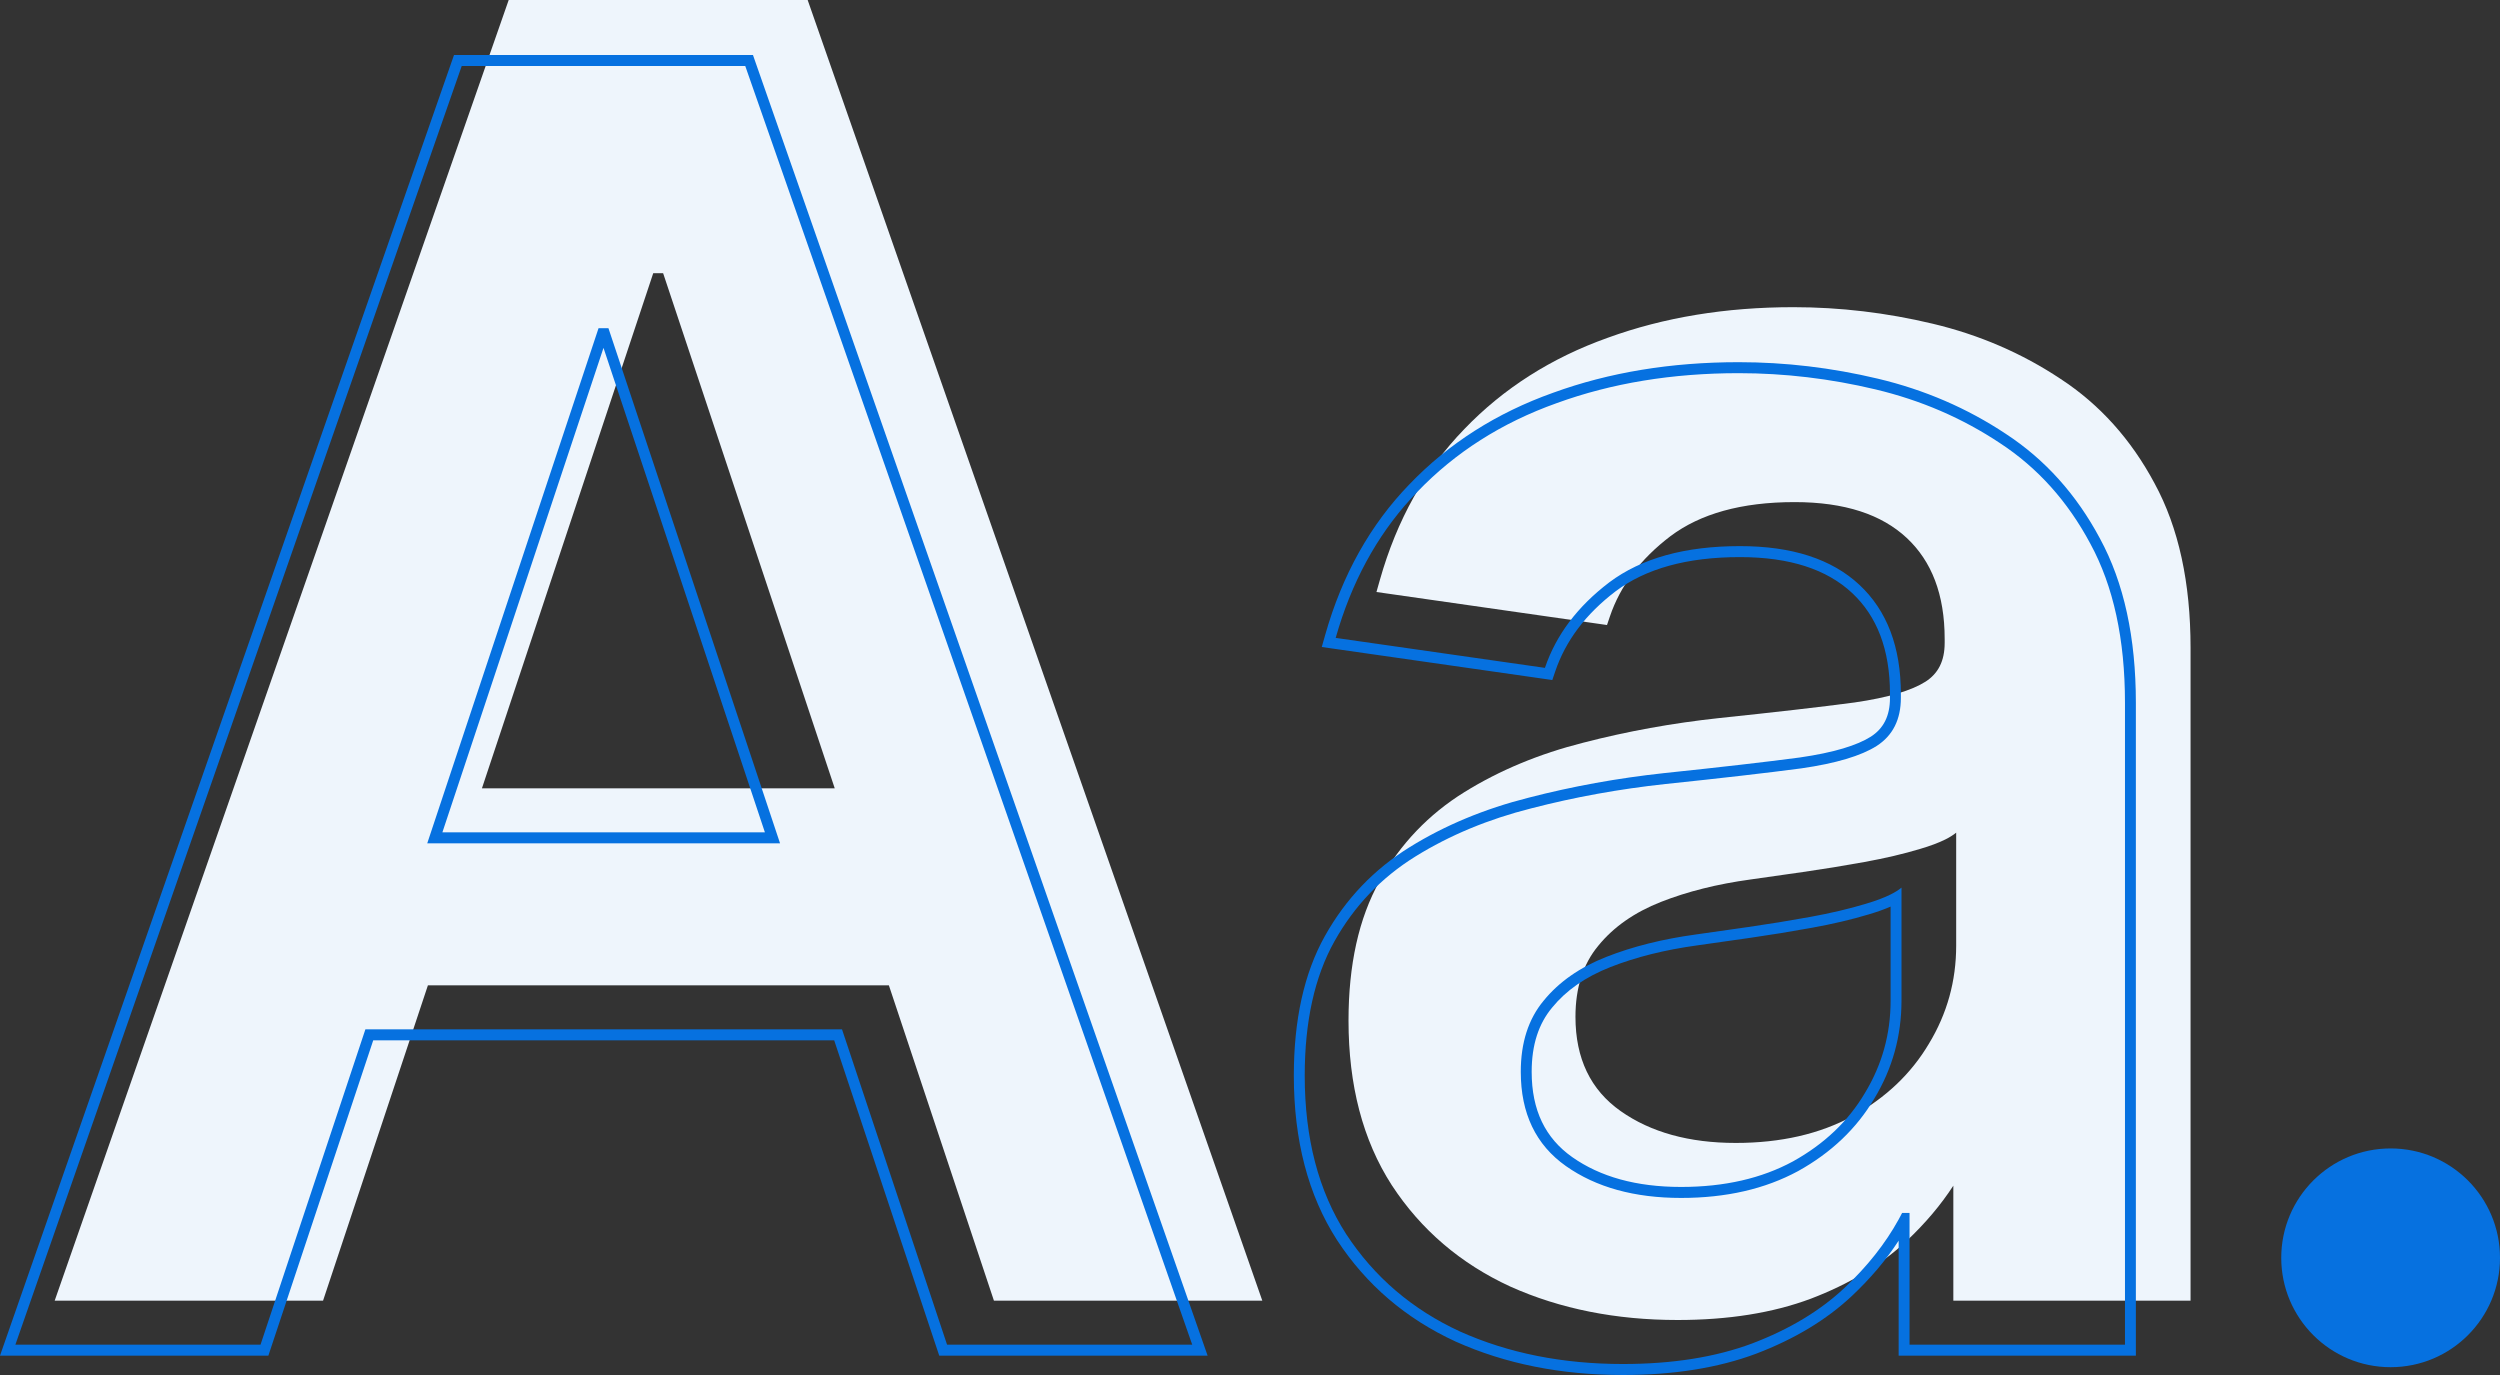 <svg width="320" height="176" viewBox="0 0 320 176" fill="none" xmlns="http://www.w3.org/2000/svg">
<rect x="0" y="0" width="320" height="176" fill="#333333" stroke="none"/>
<path fill-rule="evenodd" clip-rule="evenodd" d="M41.351 166.483H7L65.113 0H103.38L161.574 166.483H127.222L113.777 126.125H54.772L41.351 166.483ZM61.688 100.903H106.845L84.881 34.972H83.613L61.688 100.903ZM193.327 164.683L193.314 164.677C186.957 161.748 181.891 157.421 178.15 151.706L178.145 151.698C174.428 145.934 172.61 138.887 172.61 130.632C172.61 123.541 173.907 117.556 176.594 112.758C179.246 108.022 182.872 104.225 187.459 101.383C191.975 98.584 197.046 96.481 202.663 95.064C208.276 93.609 214.073 92.558 220.053 91.912L220.057 91.912C227.179 91.167 232.947 90.503 237.366 89.919C241.743 89.288 244.721 88.363 246.473 87.249C248.076 86.211 248.918 84.641 248.918 82.282V81.803C248.918 76.074 247.245 71.826 244.056 68.85C240.859 65.866 236.15 64.269 229.71 64.269C222.878 64.269 217.632 65.772 213.827 68.623C209.948 71.571 207.392 74.999 206.069 78.901L205.696 80.002L176.186 75.776L176.626 74.224C178.795 66.566 182.389 60.121 187.427 54.929C192.445 49.703 198.574 45.808 205.786 43.237C212.982 40.618 220.909 39.319 229.551 39.319C235.525 39.319 241.47 40.025 247.384 41.435C253.346 42.856 258.806 45.21 263.753 48.499C268.767 51.778 272.777 56.247 275.784 61.871C278.884 67.567 280.391 74.608 280.391 82.922V166.483H250.027V151.765C248.413 154.25 246.419 156.605 244.053 158.832C240.78 161.909 236.68 164.368 231.788 166.232L231.78 166.235C226.888 168.064 221.197 168.96 214.734 168.96C206.853 168.96 199.71 167.544 193.327 164.683ZM224.084 112.571C225.986 112.304 228.231 111.985 230.819 111.612C233.408 111.239 236.023 110.813 238.664 110.333C241.305 109.854 243.682 109.294 245.795 108.655C247.089 108.273 248.156 107.872 248.997 107.453C249.565 107.17 250.029 106.878 250.391 106.577V121.042C250.391 125.571 249.229 129.753 246.905 133.589C244.633 137.425 241.385 140.515 237.158 142.859C232.932 145.15 227.94 146.296 222.182 146.296C216.213 146.296 211.3 144.937 207.444 142.22C203.587 139.503 201.659 135.48 201.659 130.152C201.659 126.423 202.637 123.386 204.591 121.042C206.546 118.644 209.213 116.78 212.594 115.448C215.975 114.116 219.805 113.157 224.084 112.571Z" fill="#EEF5FC"/>
<path fill-rule="evenodd" clip-rule="evenodd" d="M34.351 173.523H0L58.113 7.04H96.379L154.574 173.523H120.222L106.777 133.165H47.772L34.351 173.523ZM33.348 172.116H1.969L59.101 8.447H95.392L152.603 172.116H121.224L107.779 131.758H46.769L33.348 172.116ZM54.688 107.943H99.845L77.881 42.012H76.613L54.688 107.943ZM56.627 106.536H97.906L77.247 44.527L56.627 106.536ZM186.327 171.723L186.314 171.717C179.957 168.788 174.891 164.461 171.15 158.746L171.145 158.738C167.428 152.974 165.61 145.927 165.61 137.672C165.61 130.581 166.907 124.596 169.594 119.798C172.246 115.062 175.872 111.265 180.459 108.423C184.975 105.624 190.046 103.521 195.663 102.104C201.276 100.649 207.073 99.598 213.053 98.952L213.057 98.952C220.179 98.207 225.947 97.543 230.366 96.959C234.743 96.328 237.721 95.403 239.473 94.289C241.076 93.251 241.918 91.681 241.918 89.322V88.843C241.918 83.114 240.245 78.866 237.056 75.89C233.859 72.906 229.15 71.309 222.71 71.309C215.878 71.309 210.632 72.811 206.827 75.663C202.948 78.611 200.392 82.039 199.069 85.941L198.696 87.043L169.186 82.816L169.626 81.264C171.795 73.606 175.389 67.161 180.427 61.969C185.445 56.743 191.574 52.848 198.786 50.277C205.982 47.658 213.909 46.359 222.551 46.359C228.525 46.359 234.47 47.065 240.384 48.475C246.346 49.896 251.806 52.25 256.753 55.539C261.767 58.818 265.777 63.287 268.784 68.911C271.884 74.607 273.391 81.648 273.391 89.962V173.523H243.027V158.805C241.413 161.29 239.419 163.645 237.053 165.872C233.78 168.948 229.68 171.408 224.788 173.272L224.78 173.275C219.888 175.104 214.197 176 207.734 176C199.853 176 192.71 174.584 186.327 171.723ZM243.027 156.089C243.18 155.812 243.327 155.533 243.471 155.254H244.421V172.116H271.997V89.962C271.997 81.81 270.518 75.017 267.559 69.583C264.654 64.148 260.798 59.86 255.99 56.716C251.183 53.52 245.874 51.229 240.063 49.843C234.252 48.458 228.415 47.766 222.551 47.766C214.046 47.766 206.281 49.044 199.255 51.602C192.229 54.106 186.286 57.888 181.426 62.95C176.865 67.65 173.514 73.429 171.372 80.288C171.232 80.737 171.097 81.191 170.967 81.65L197.75 85.486C199.176 81.277 201.923 77.628 205.99 74.538C210.111 71.448 215.684 69.903 222.71 69.903C229.366 69.903 234.464 71.554 238.003 74.857C241.542 78.161 243.312 82.822 243.312 88.843V89.322C243.312 92.093 242.282 94.144 240.222 95.476C238.214 96.754 234.992 97.713 230.555 98.353C226.117 98.939 220.333 99.605 213.201 100.351C207.285 100.99 201.553 102.029 196.006 103.468C190.512 104.853 185.573 106.904 181.189 109.621C176.804 112.338 173.344 115.961 170.808 120.49C168.273 125.018 167.005 130.746 167.005 137.672C167.005 145.717 168.775 152.483 172.314 157.971C175.906 163.458 180.766 167.614 186.894 170.438C193.075 173.208 200.021 174.593 207.734 174.593C214.073 174.593 219.593 173.714 224.295 171.956C229.049 170.145 232.985 167.774 236.101 164.844C239.011 162.105 241.319 159.187 243.027 156.089ZM217.084 119.611C218.986 119.344 221.231 119.025 223.819 118.652C226.408 118.279 229.023 117.853 231.664 117.373C234.305 116.894 236.682 116.334 238.795 115.695C240.089 115.313 241.156 114.912 241.997 114.493C242.565 114.21 243.029 113.918 243.391 113.617V128.082C243.391 132.611 242.229 136.793 239.905 140.629C237.633 144.465 234.385 147.555 230.158 149.899C225.932 152.19 220.94 153.336 215.182 153.336C209.213 153.336 204.3 151.977 200.444 149.26C196.587 146.543 194.659 142.52 194.659 137.192C194.659 133.463 195.637 130.426 197.591 128.082C199.546 125.684 202.213 123.82 205.594 122.488C208.975 121.156 212.805 120.197 217.084 119.611ZM241.997 116.043V128.082C241.997 132.354 240.904 136.282 238.715 139.895L238.707 139.908C236.575 143.509 233.518 146.429 229.493 148.663C225.508 150.822 220.753 151.929 215.182 151.929C209.422 151.929 204.809 150.619 201.242 148.107C197.81 145.688 196.054 142.126 196.054 137.192C196.054 133.719 196.959 131.026 198.659 128.987L198.668 128.975C200.446 126.794 202.903 125.058 206.102 123.798C209.362 122.513 213.082 121.578 217.272 121.004L217.276 121.004C219.18 120.737 221.427 120.417 224.017 120.044C226.622 119.669 229.254 119.24 231.911 118.757C234.592 118.271 237.02 117.7 239.191 117.044C240.233 116.736 241.175 116.405 241.997 116.043Z" fill="#0671E0"/>
<circle cx="306" cy="161" r="14" fill="#0671E0"/>
</svg>
